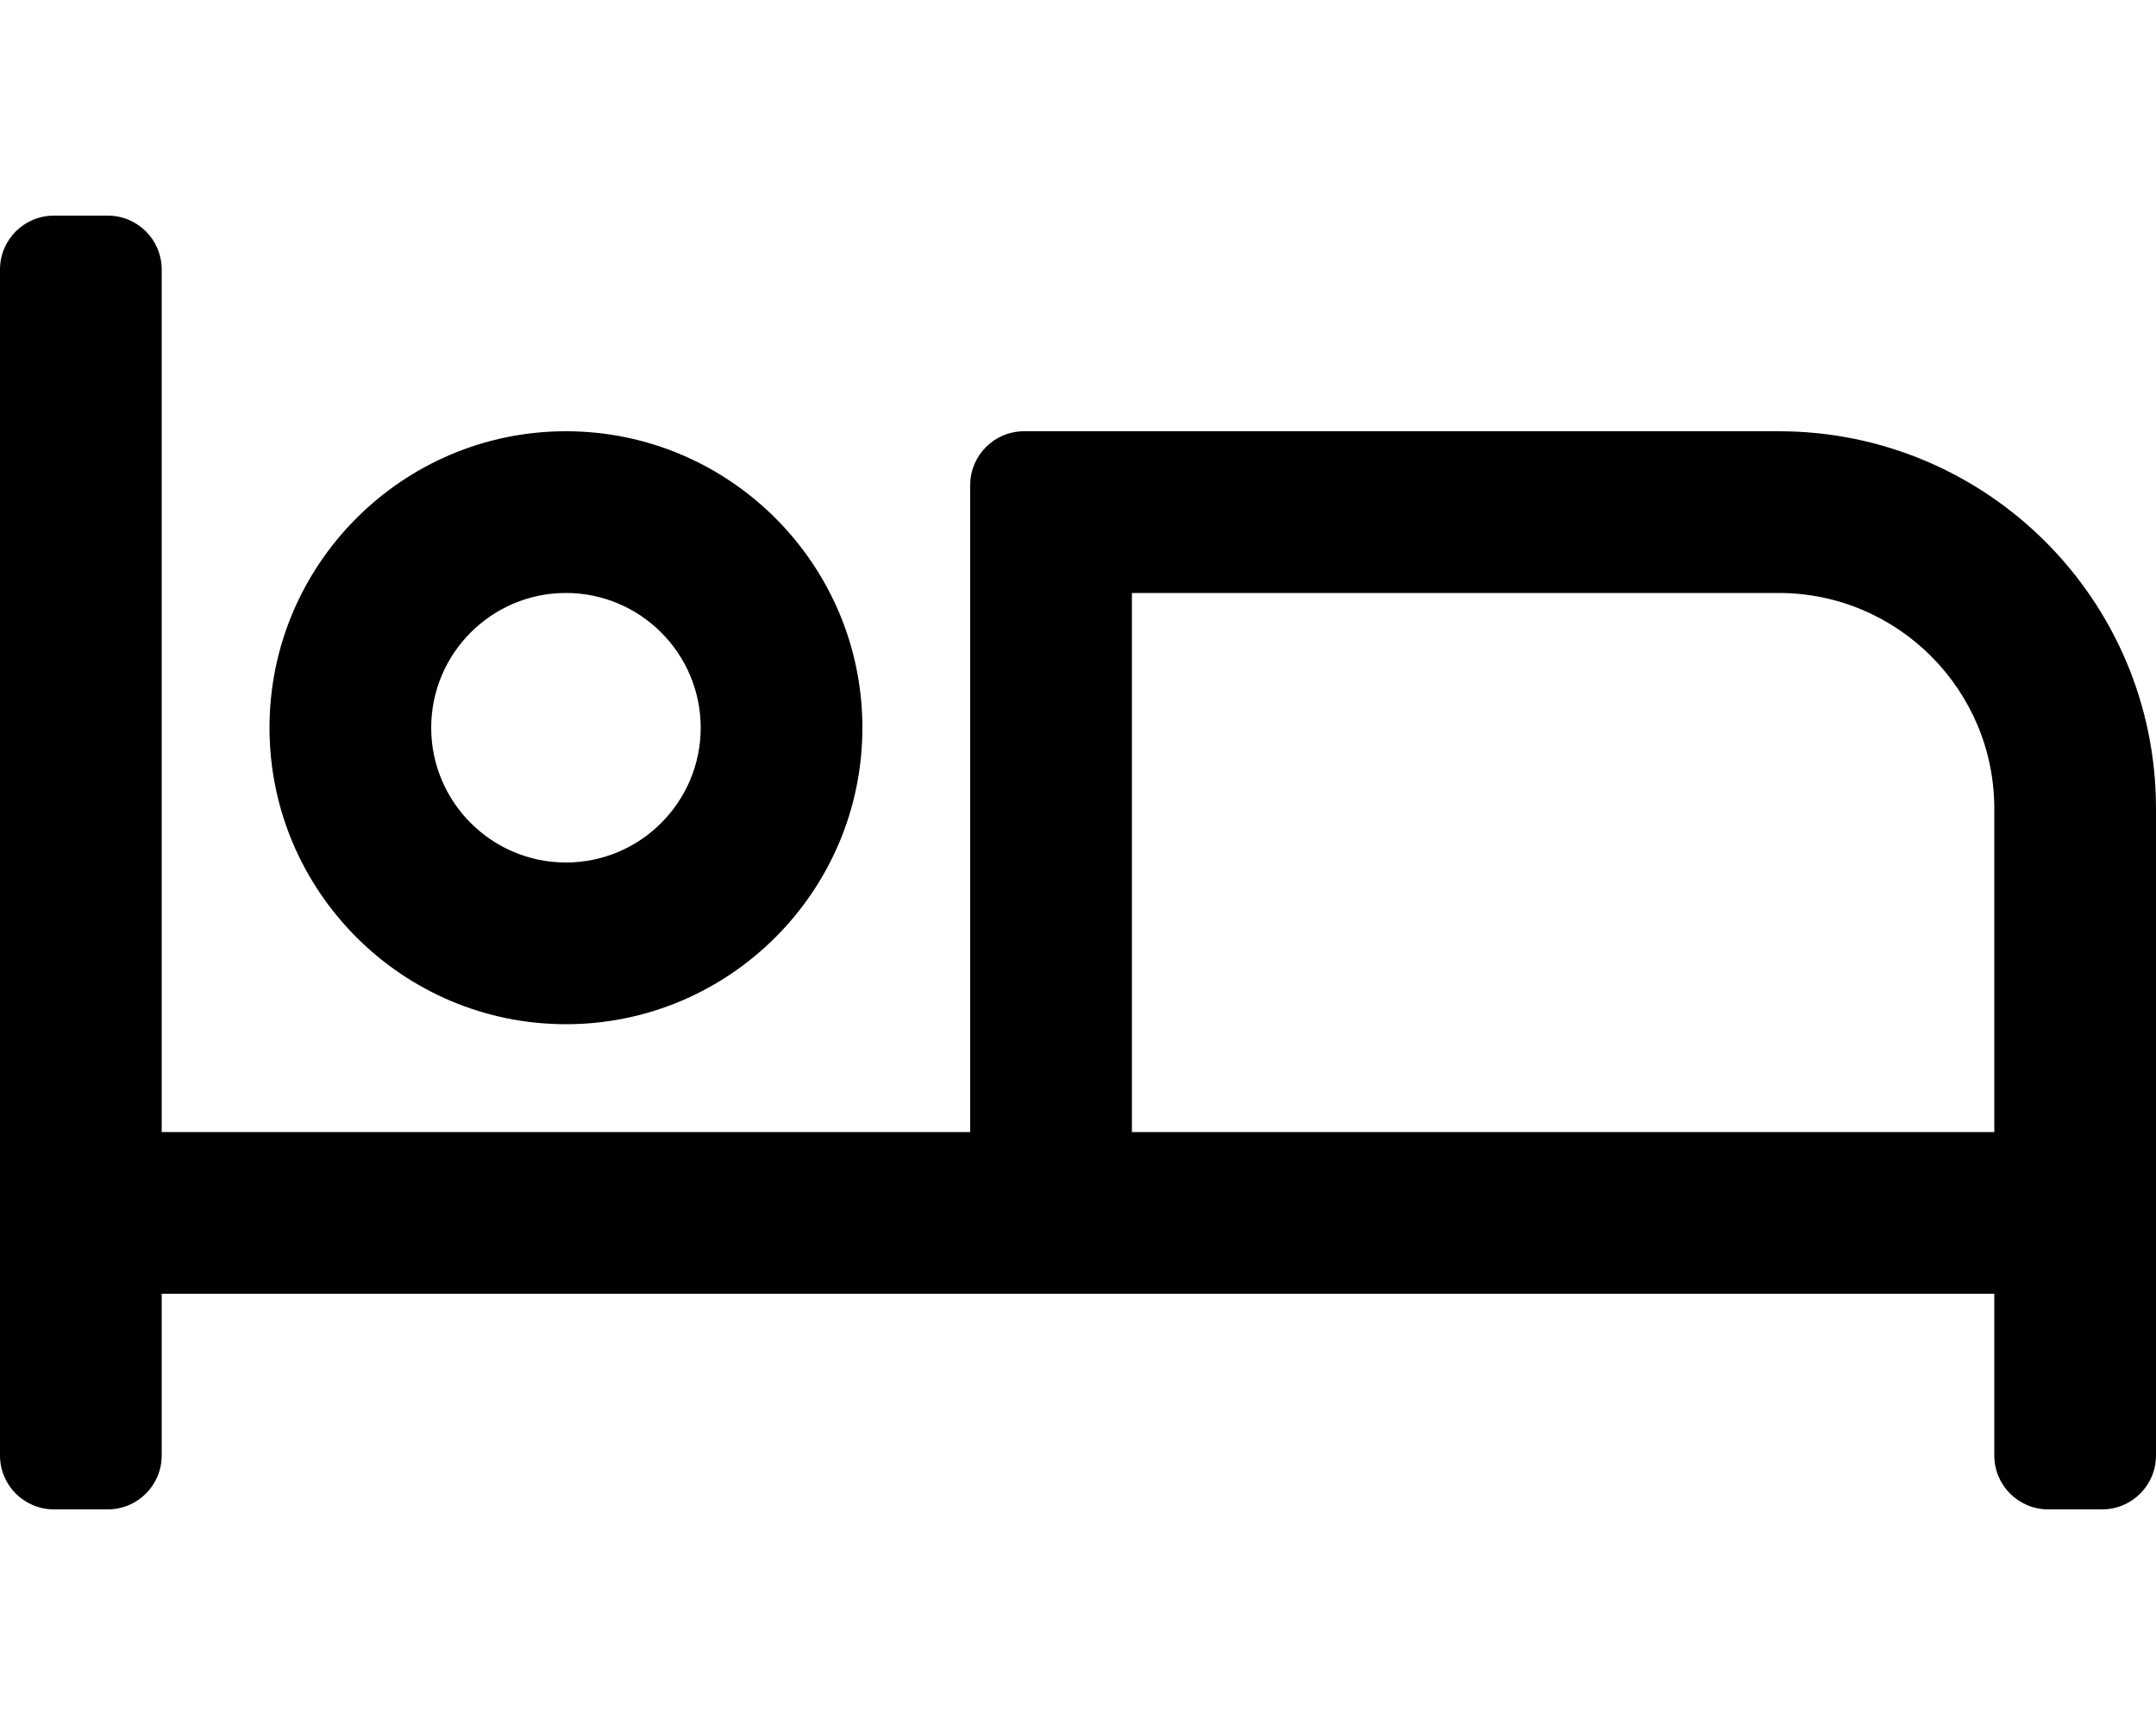 <svg xmlns="http://www.w3.org/2000/svg" viewBox="0 0 640 512"><path d="M168 304c48.52 0 88-39.48 88-88s-39.48-88-88-88-88 39.48-88 88 39.48 88 88 88zm0-128c22.06 0 40 17.94 40 40s-17.94 40-40 40-40-17.94-40-40 17.94-40 40-40zm360-48H304c-8.84 0-16 7.16-16 16v192H48V80c0-8.84-7.16-16-16-16H16C7.16 64 0 71.16 0 80v352c0 8.84 7.16 16 16 16h16c8.84 0 16-7.16 16-16v-48h544v48c0 8.84 7.16 16 16 16h16c8.84 0 16-7.16 16-16V240c0-61.86-50.14-112-112-112zm64 208H336V176h192c35.29 0 64 28.71 64 64v96z"/></svg>
<!--
Font Awesome Free 5.5.0 by @fontawesome - https://fontawesome.com
License - https://fontawesome.com/license/free (Icons: CC BY 4.0, Fonts: SIL OFL 1.1, Code: MIT License)
-->